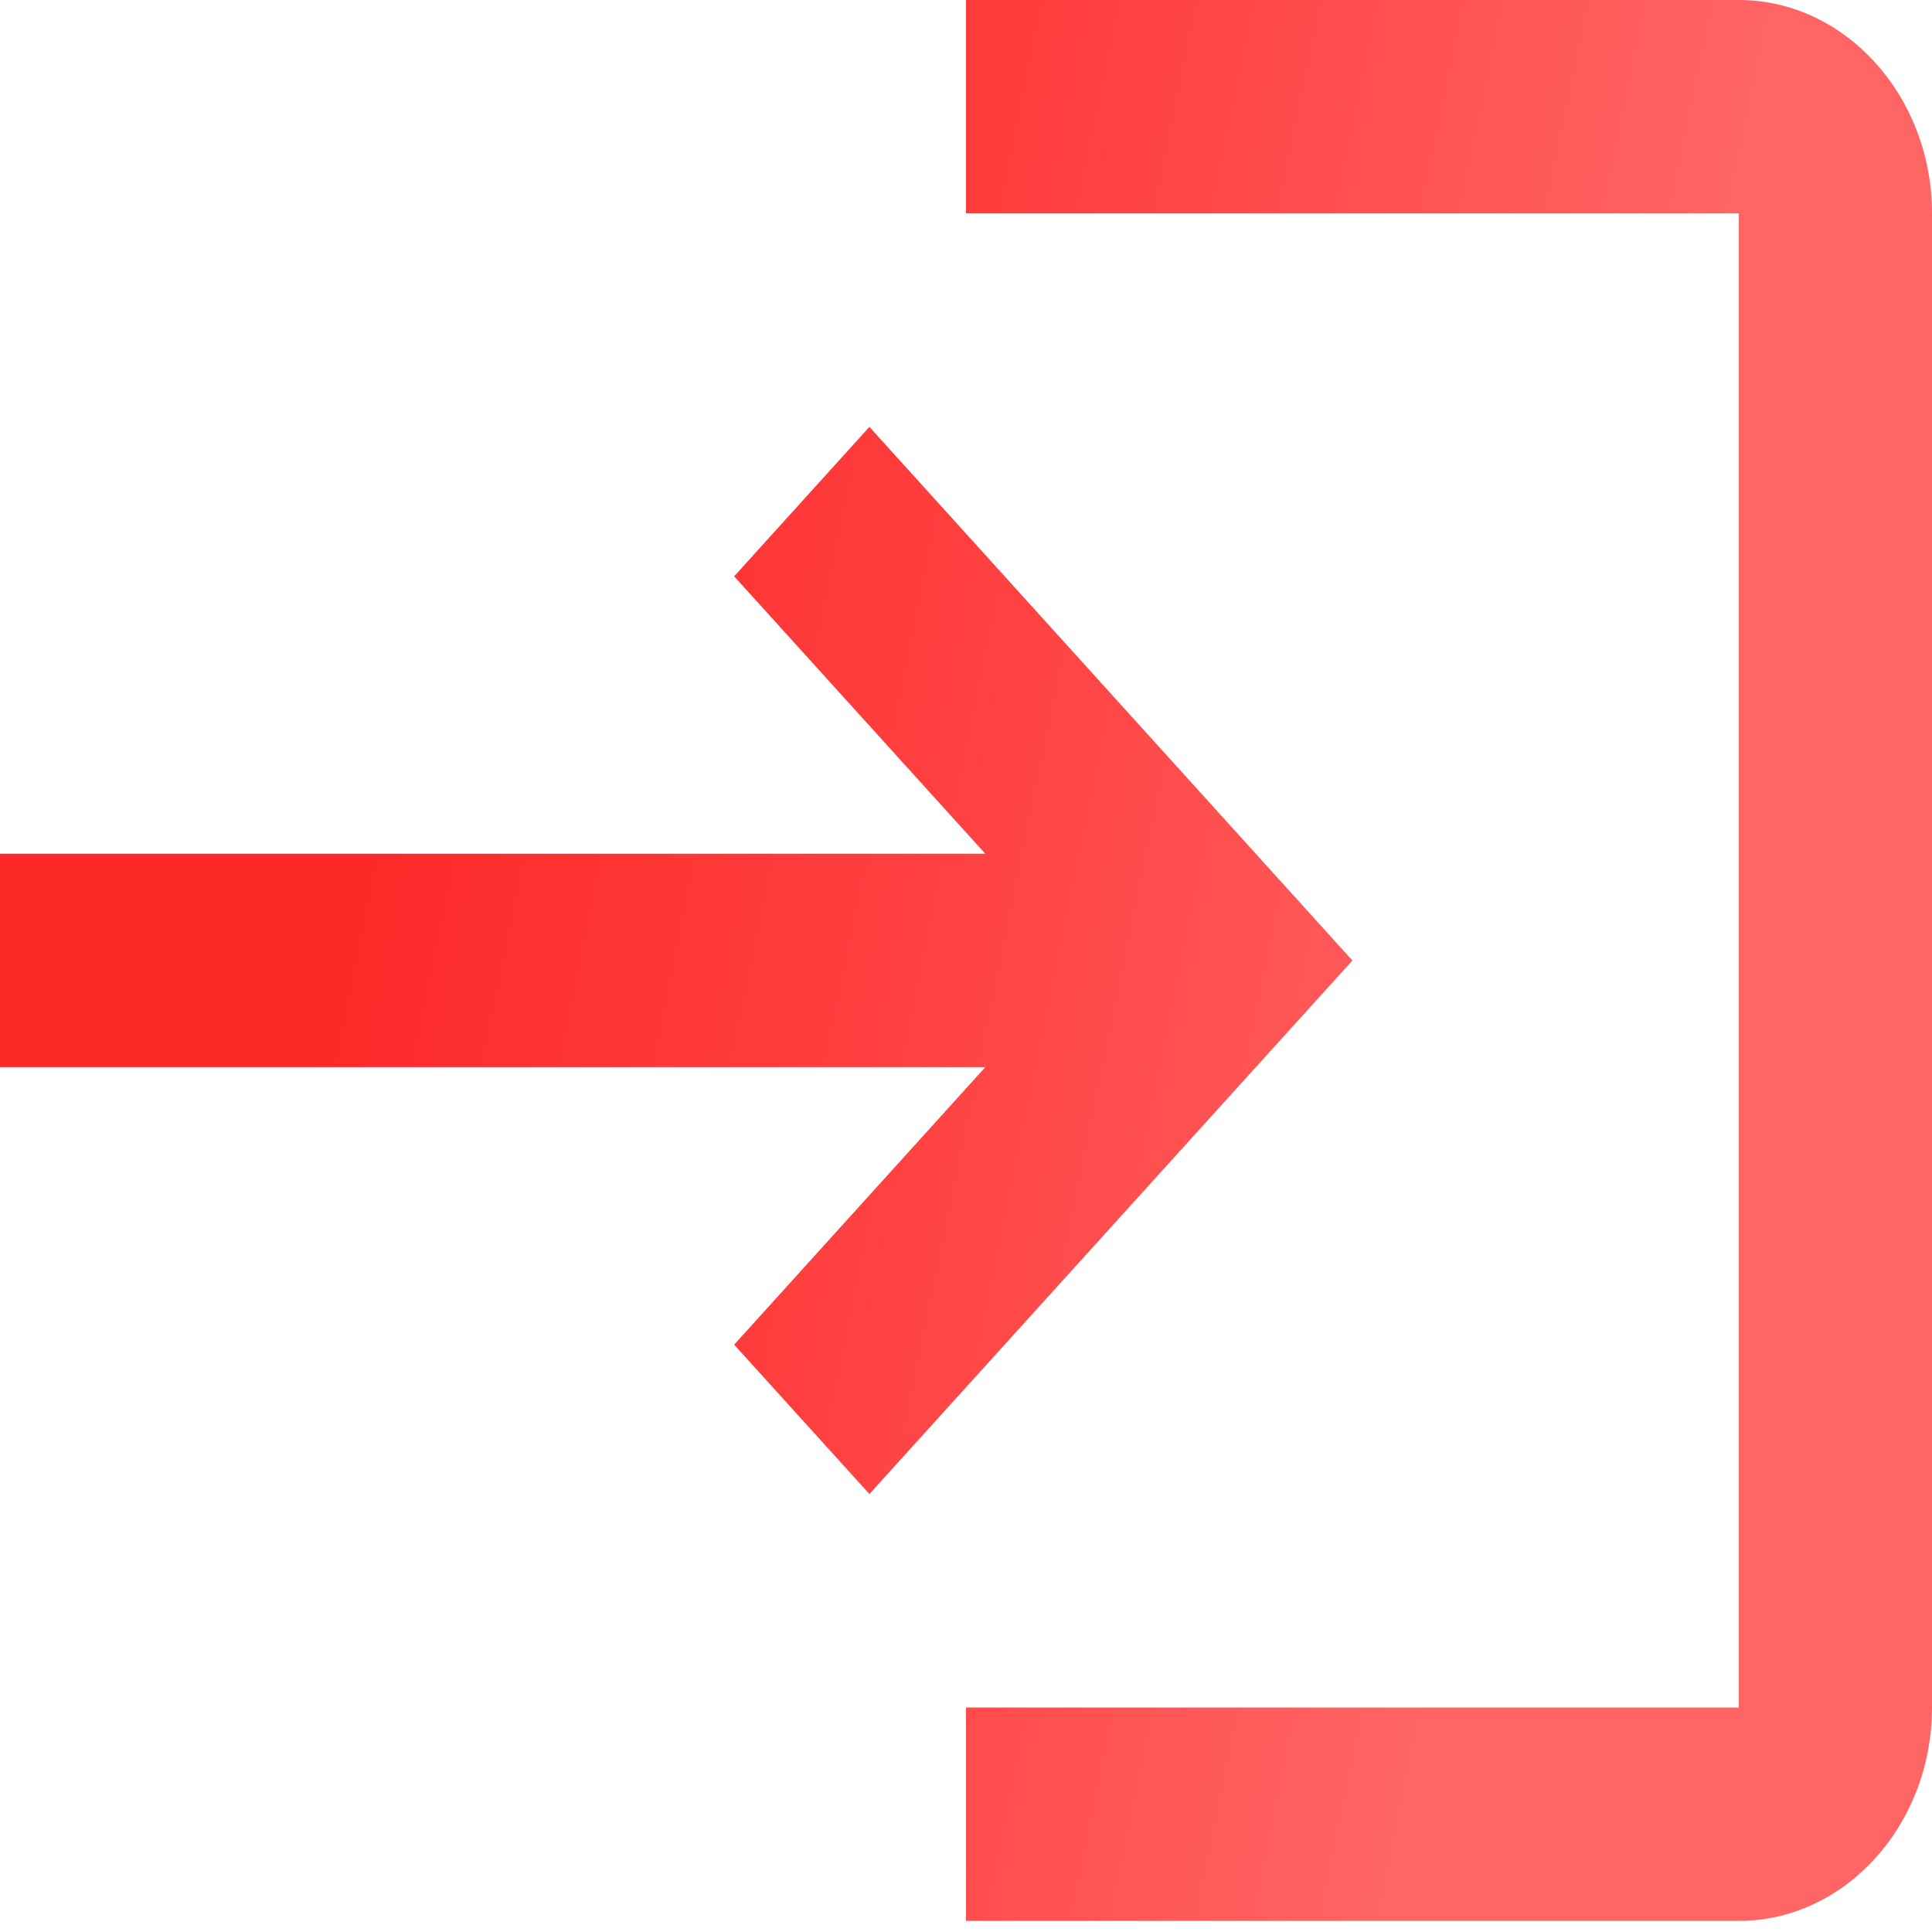 <svg width="20" height="20" viewBox="0 0 20 20" fill="none" xmlns="http://www.w3.org/2000/svg">
<path d="M9 4.419L7.6 5.966L10.2 8.838H0V11.047H10.2L7.6 13.92L9 15.466L14 9.943L9 4.419ZM18 17.676H10V19.885H18C19.1 19.885 20 18.891 20 17.676V2.209C20 0.994 19.1 0 18 0H10V2.209H18V17.676Z" fill="url(#paint0_linear_1_373)"/>
<defs>
<linearGradient id="paint0_linear_1_373" x1="5.365" y1="-2.40133e-06" x2="17.872" y2="2.563" gradientUnits="userSpaceOnUse">
<stop stop-color="#FD2828"/>
<stop offset="0.505" stop-color="#FF4242"/>
<stop offset="1" stop-color="#FF6565"/>
</linearGradient>
</defs>
</svg>
